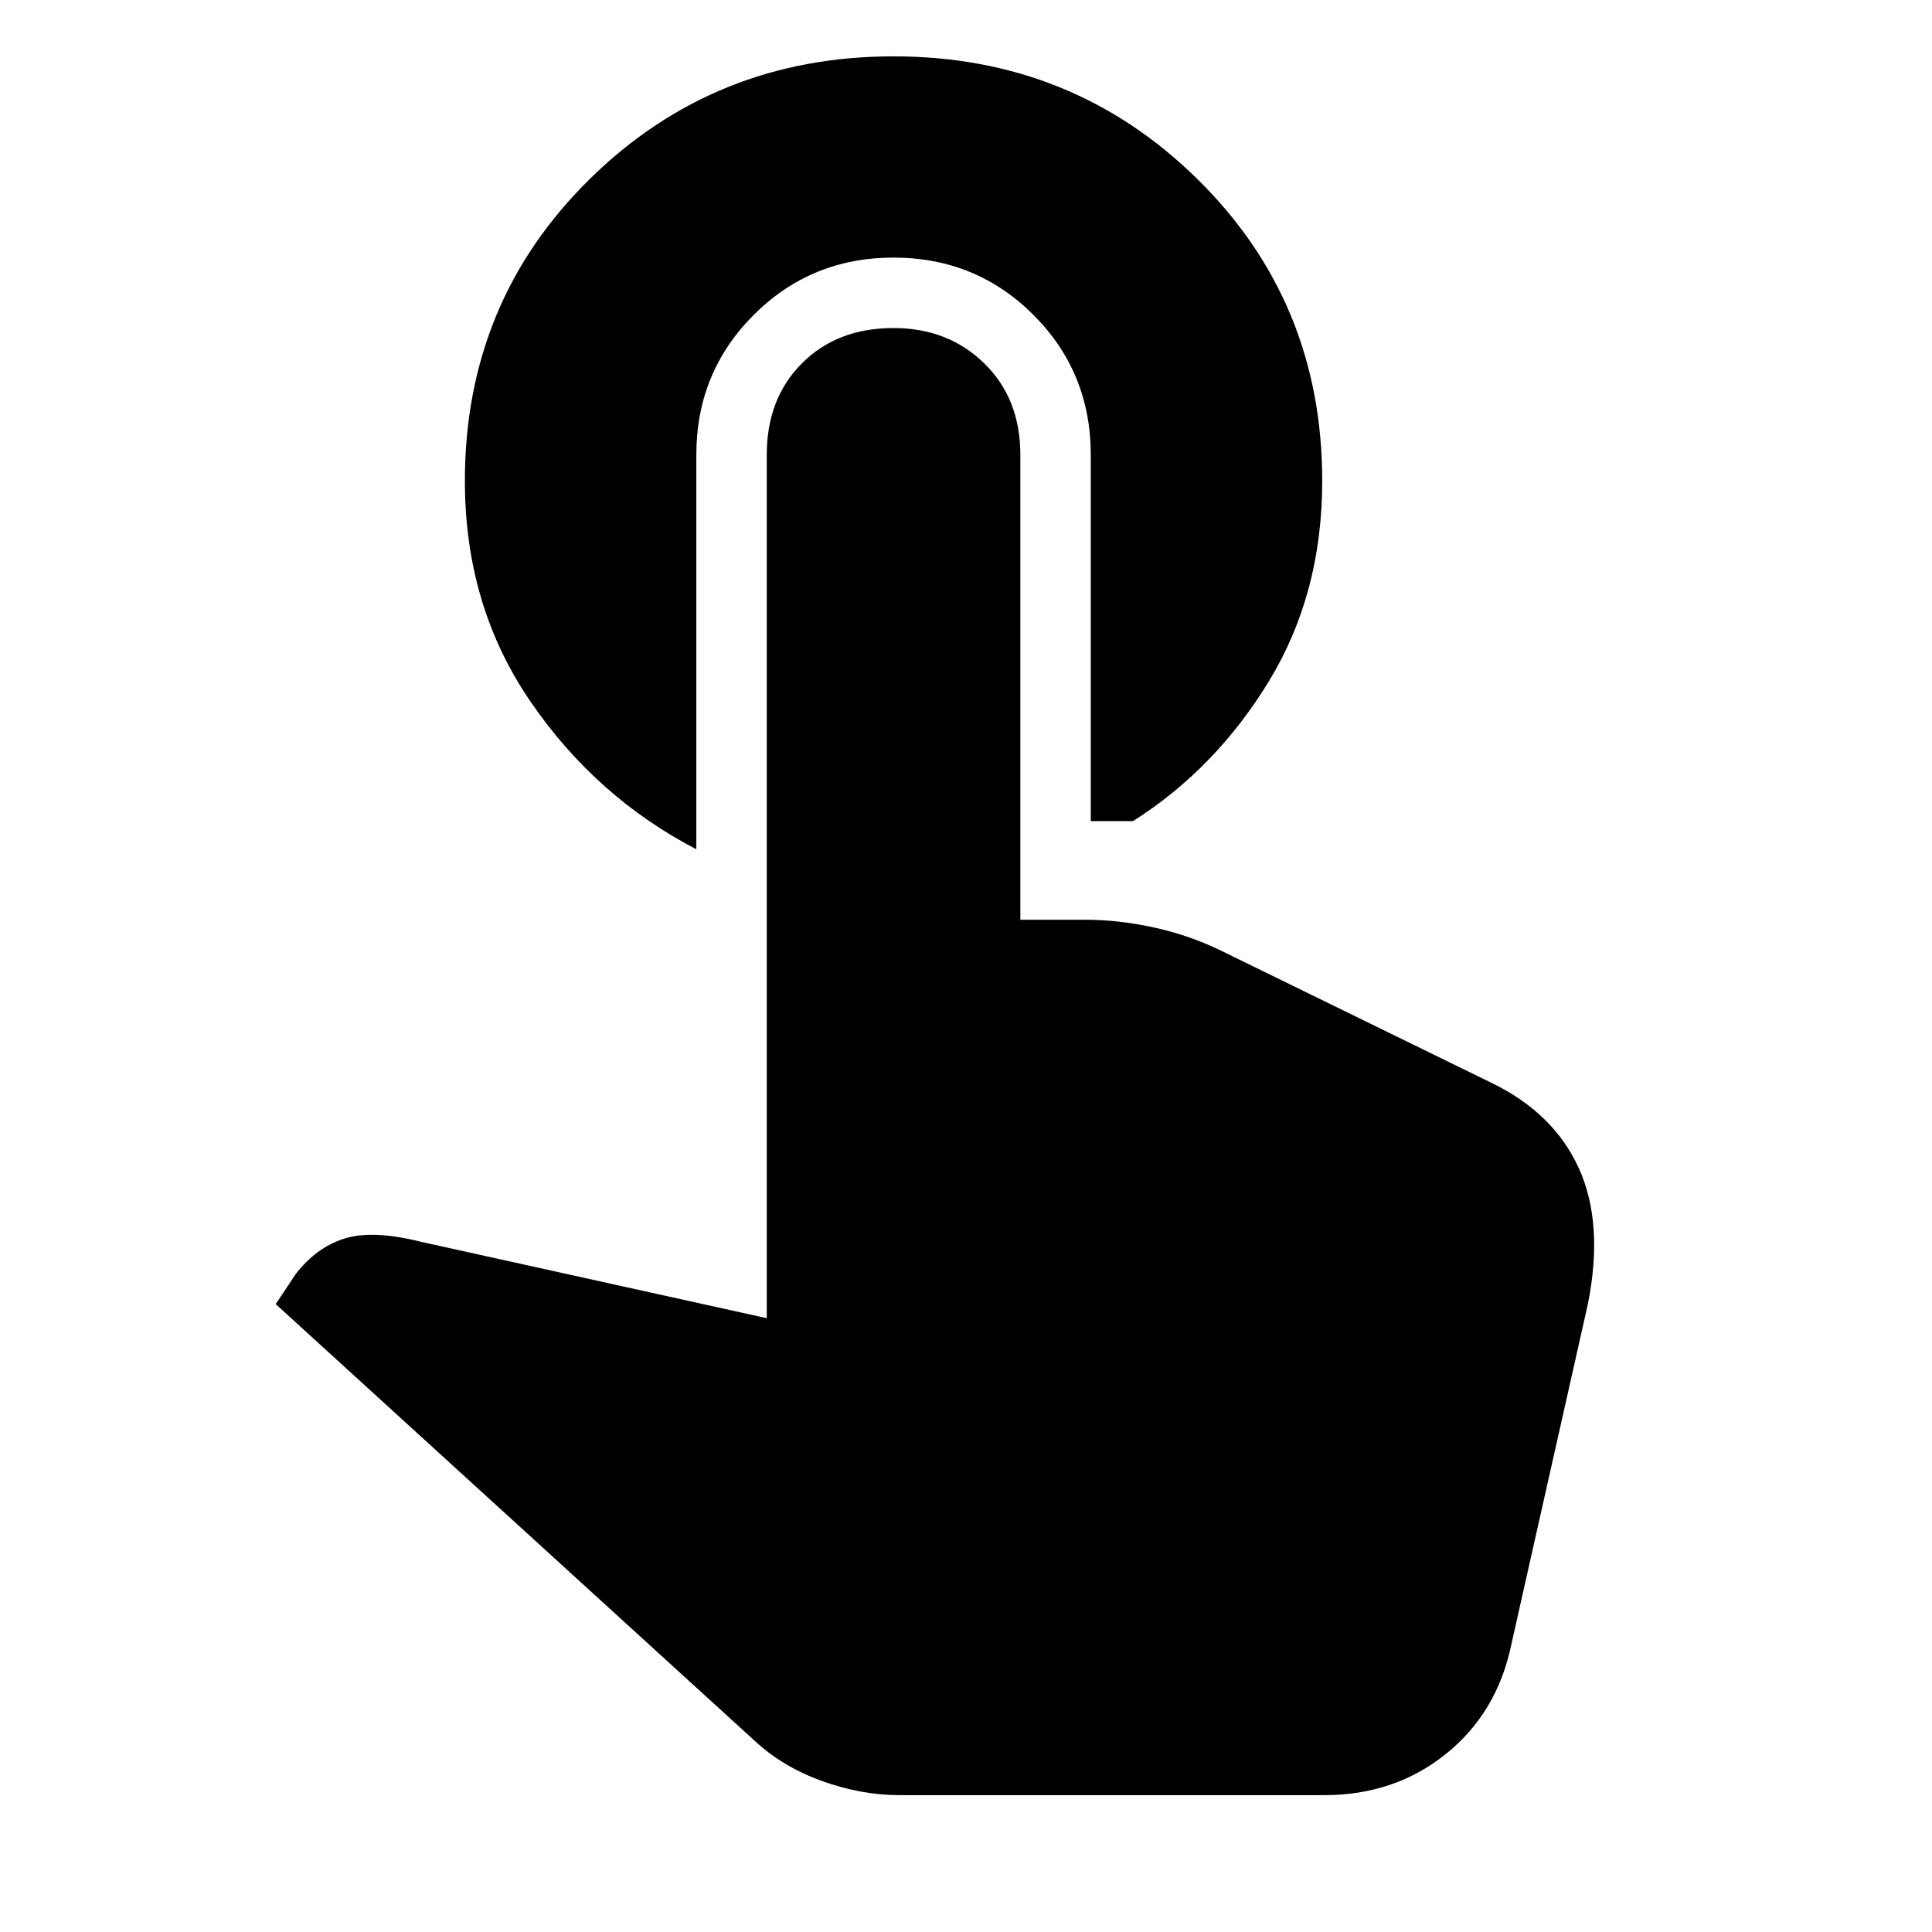 <svg xmlns="http://www.w3.org/2000/svg" height="24" width="24"><path d="M8.65 10.55Q7.4 9.9 6.588 8.712q-.813-1.187-.813-2.737 0-2.225 1.55-3.75T11.1.7q2.225 0 3.775 1.525 1.55 1.525 1.55 3.75 0 1.4-.662 2.487Q15.1 9.55 14.075 10.2h-.525V5.65q0-1.025-.712-1.738Q12.125 3.2 11.1 3.2t-1.737.712q-.713.713-.713 1.738Zm2.525 11.75q-.475 0-.962-.175-.488-.175-.838-.5L3.425 16.2l.25-.375q.25-.325.6-.438.35-.112.95.038l4.3.95V5.65q0-.7.438-1.138.437-.437 1.137-.437.675 0 1.125.437.45.438.45 1.138v5.775h.8q.425 0 .875.1t.85.3l3.325 1.625q.775.375 1.088 1.062.312.688.112 1.688l-.95 4.225q-.175.85-.813 1.363-.637.512-1.512.512Z"/></svg>